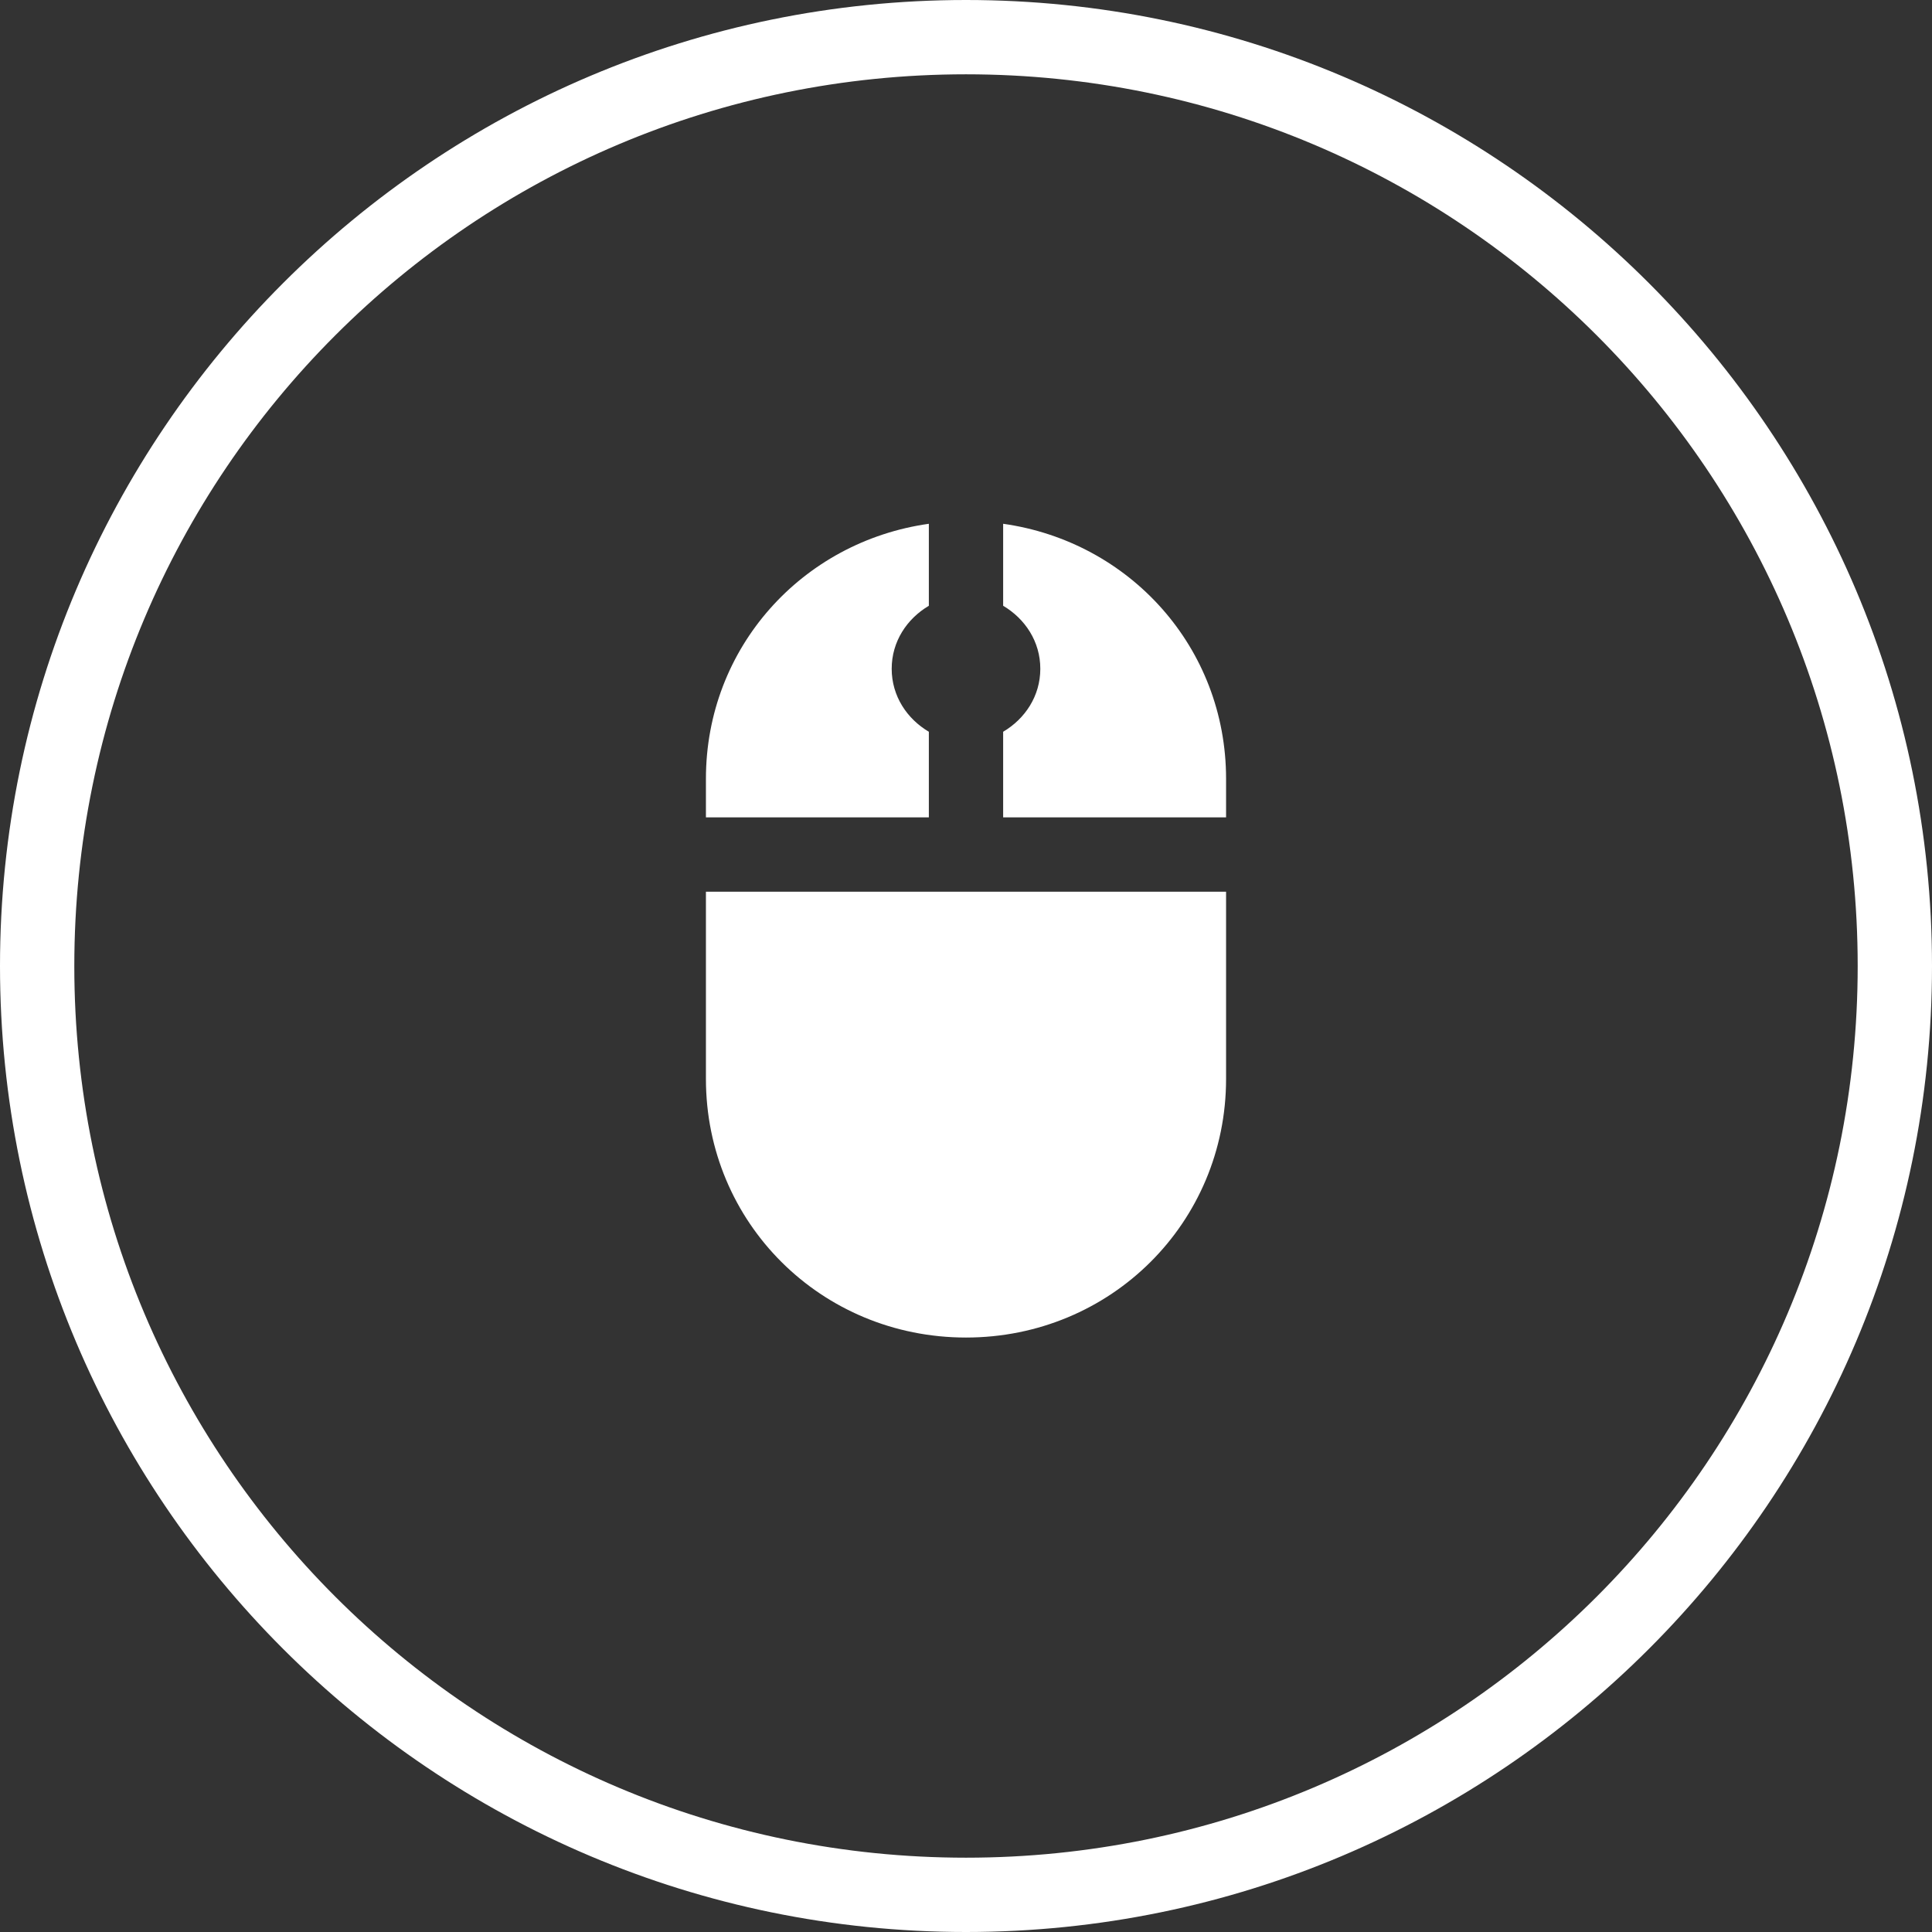 <svg width="288" height="288" viewBox="0 0 288 288" fill="none" xmlns="http://www.w3.org/2000/svg">
<rect x="0" y="0" width="288" height="288" fill="#333333" stroke="none"/>
<g clip-path="url(#clip0_1_7)">
<path d="M144 0C64.537 0 0 64.536 2.51529e-09 144C-0 223.464 64.536 288 144 288C223.464 288 288 223.464 288 144C288 64.536 223.463 0 144 0ZM144 11.077C217.477 11.077 276.923 70.522 276.923 144C276.924 217.478 217.478 276.923 144 276.923C70.522 276.923 11.076 217.478 11.077 144C11.077 70.522 70.523 11.077 144 11.077ZM138.462 78.079C119.576 80.741 105.231 96.544 105.231 116.091V121.846H138.462V109.082C135.205 107.158 132.923 103.764 132.923 99.692C132.923 95.62 135.205 92.228 138.462 90.303V78.079ZM149.538 78.079V90.303C152.795 92.228 155.077 95.62 155.077 99.692C155.077 103.764 152.795 107.158 149.538 109.082V121.846H182.769V116.091C182.769 96.544 168.424 80.741 149.538 78.079ZM105.231 132.923V160.832C105.231 182.27 122.411 199.385 144 199.385C165.589 199.385 182.769 182.27 182.769 160.832V132.923H105.231Z" fill="white"/>
</g>
<defs>
<clipPath id="clip0_1_7">
<rect width="288" height="288" fill="white"/>
</clipPath>
</defs>
</svg>
